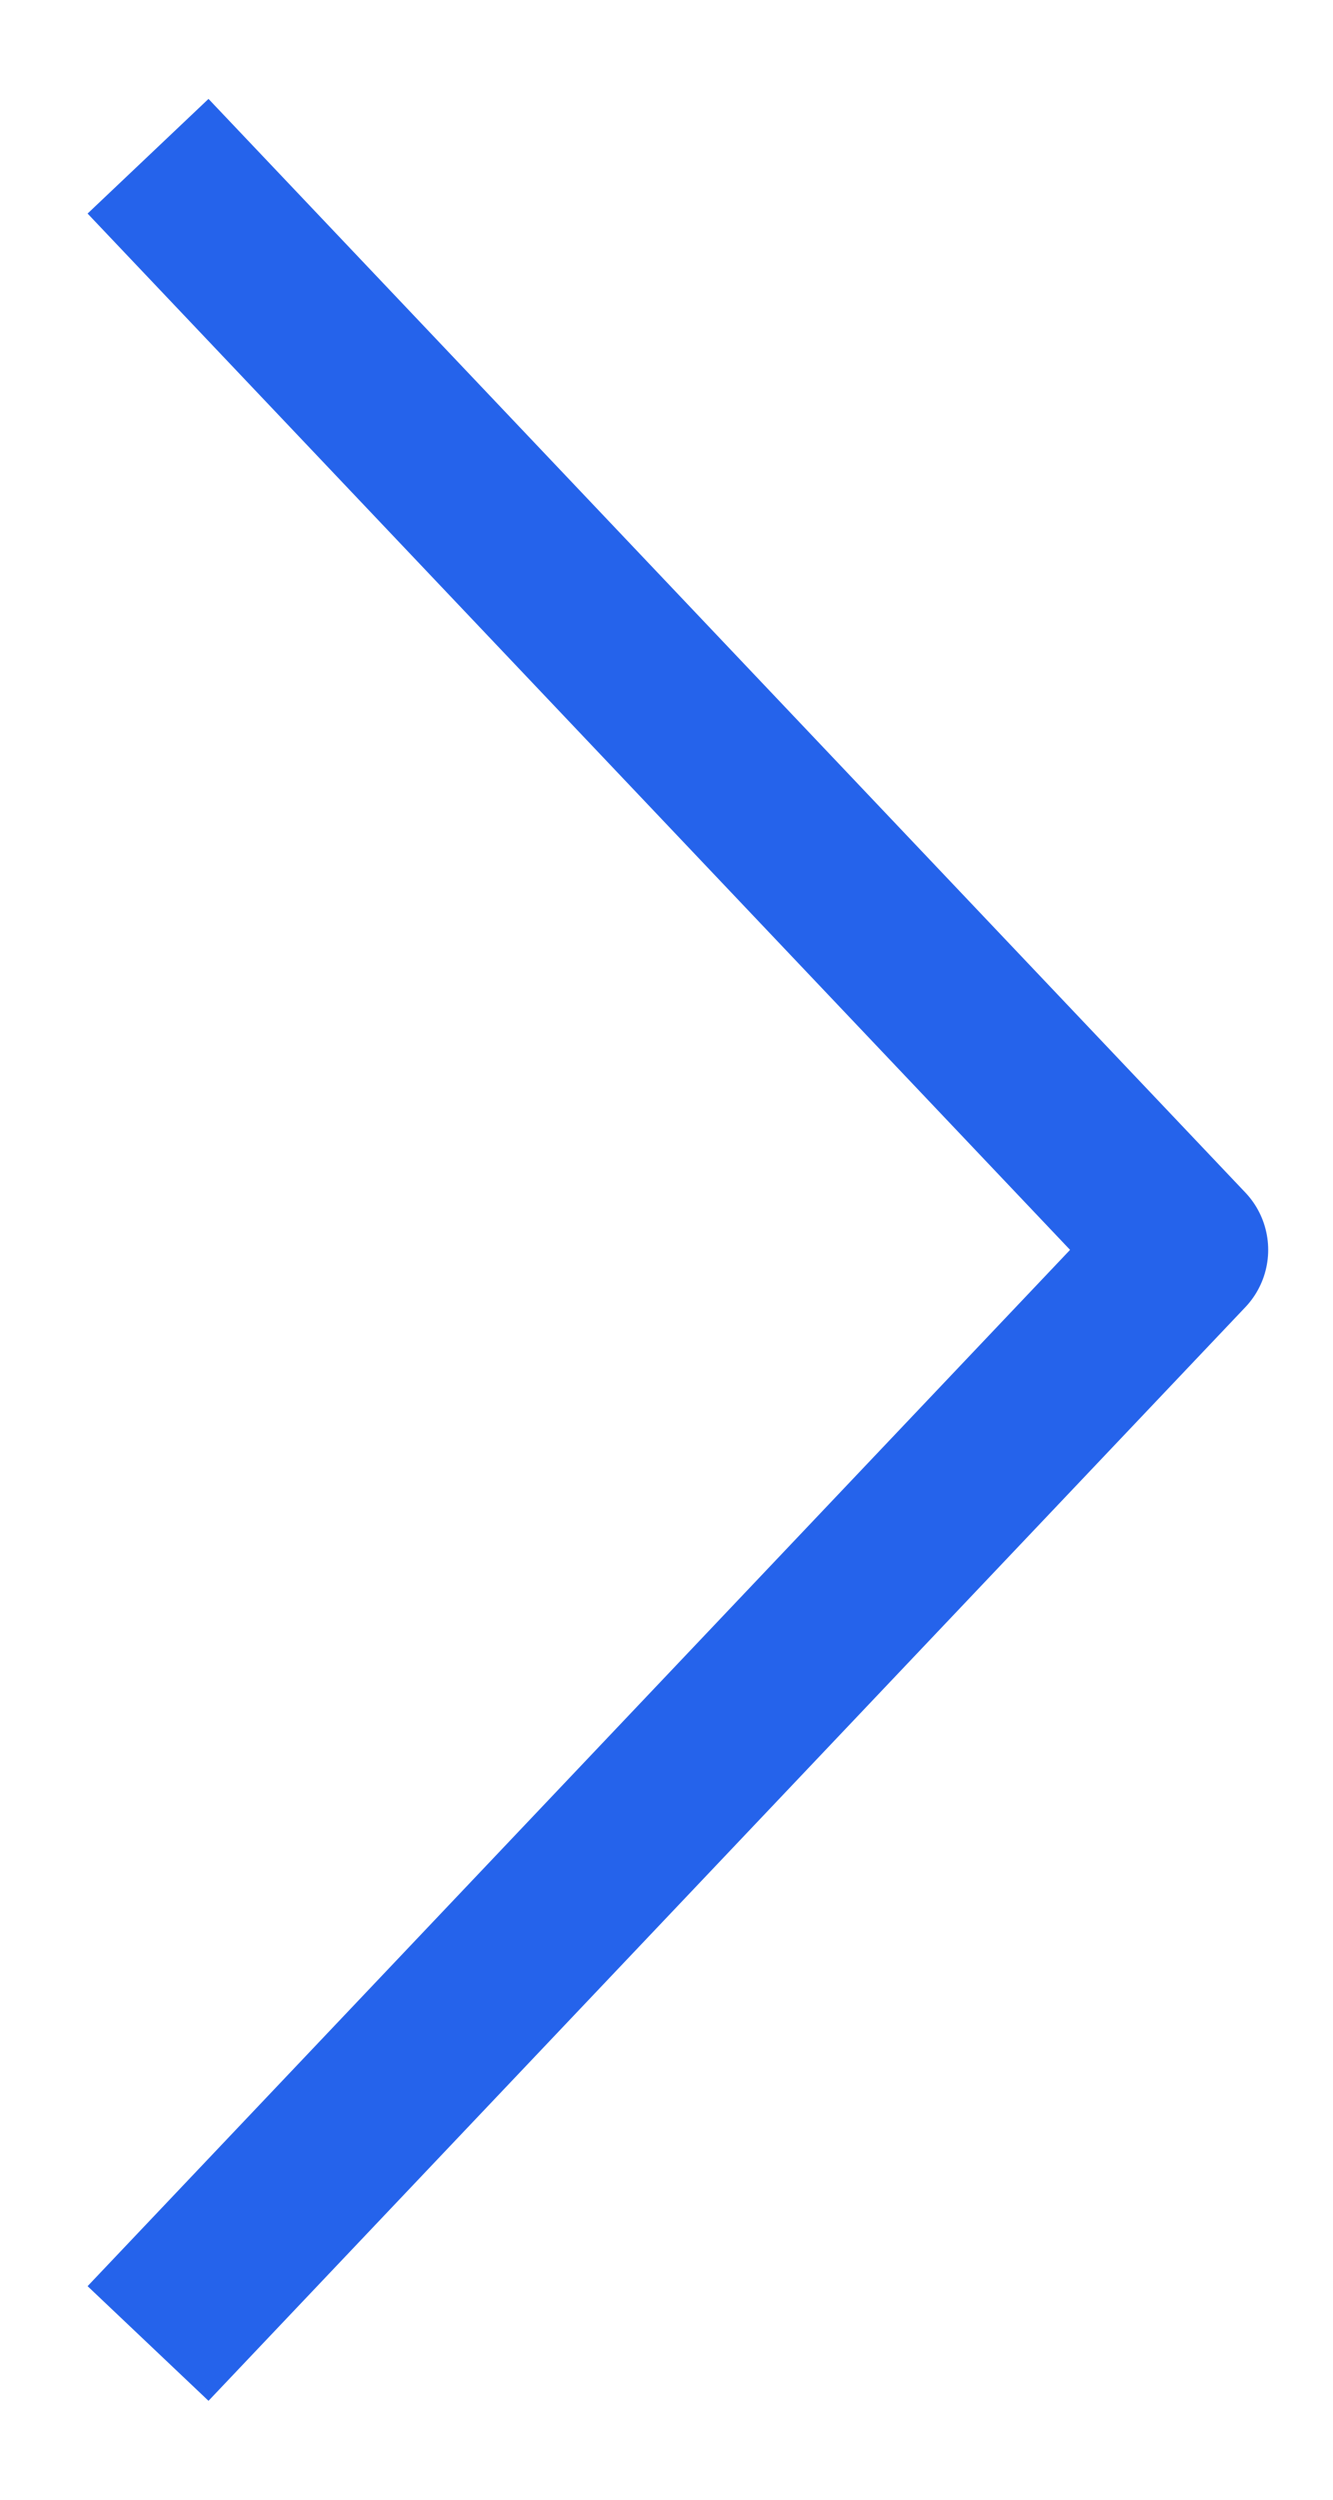 <svg width="16" height="30" viewBox="0 0 16 30" fill="none" xmlns="http://www.w3.org/2000/svg">
<path d="M1.777 28.125L14.222 15L1.777 1.875" stroke="#2563EB" stroke-width="2" stroke-linejoin="round"/>
</svg>
